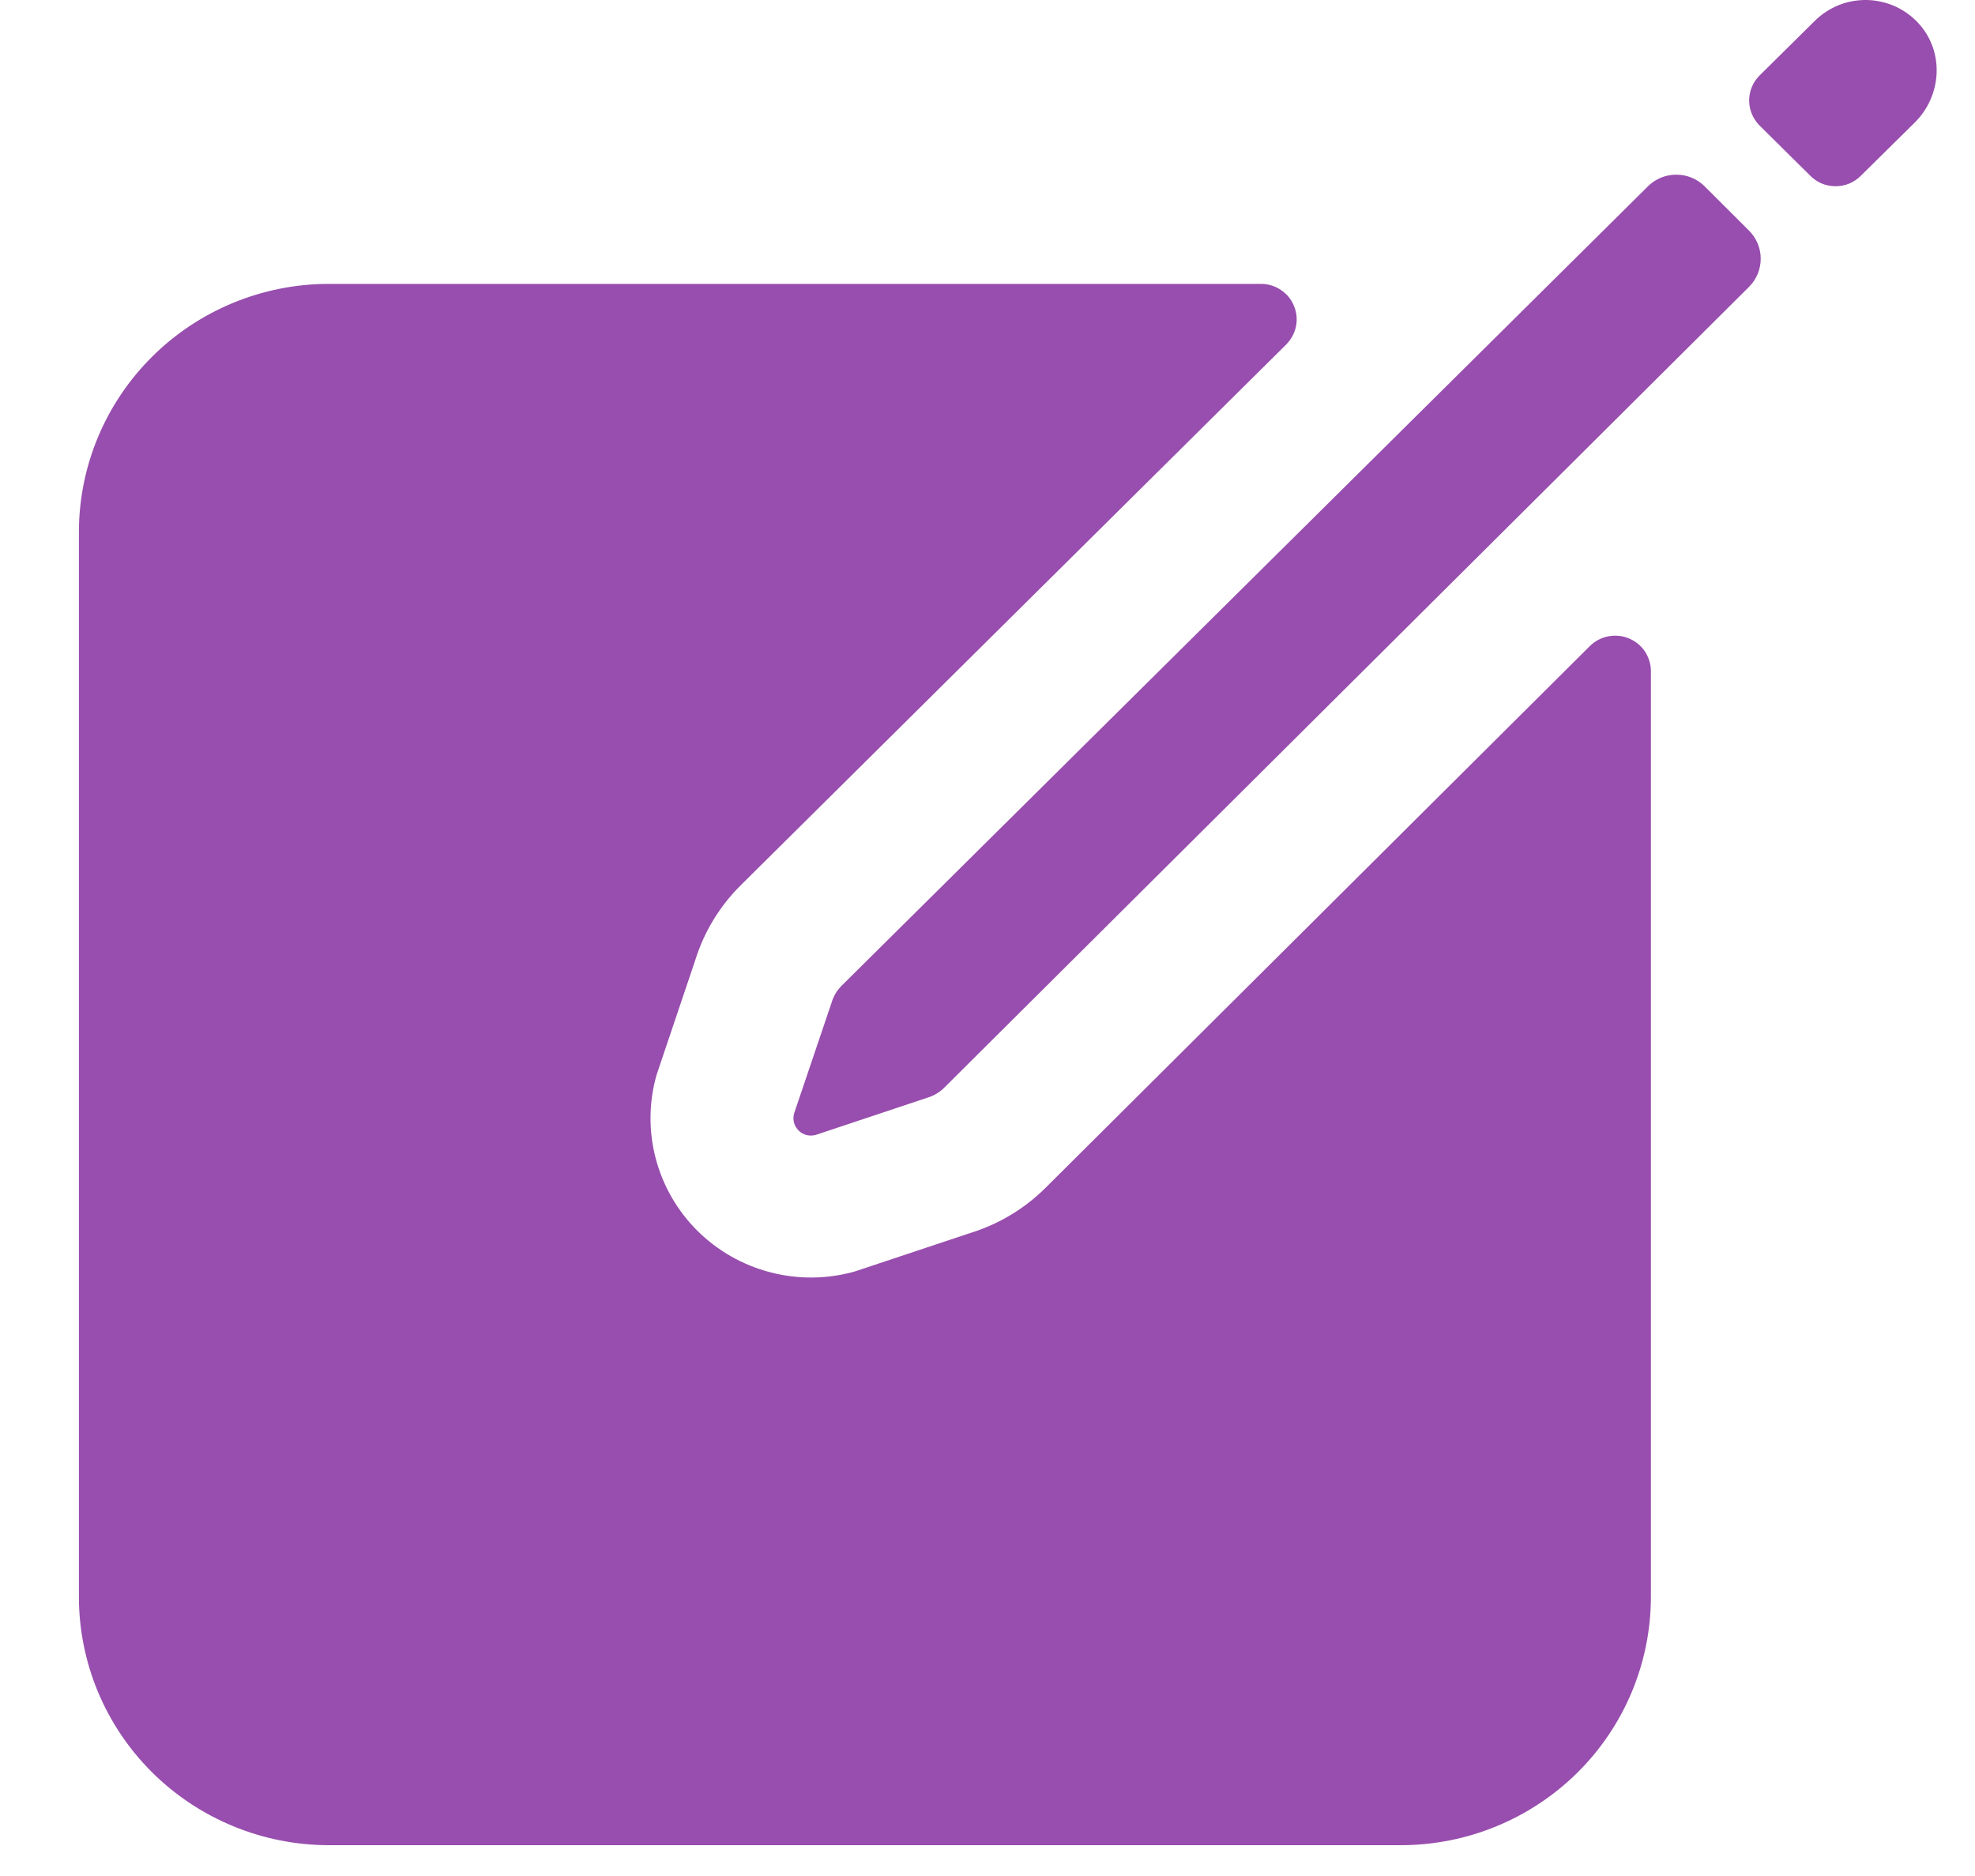<svg width="20" height="19" viewBox="0 0 20 19" fill="none" xmlns="http://www.w3.org/2000/svg">
<path d="M19.428 0.236C19.362 0.164 19.282 0.106 19.193 0.065C19.103 0.025 19.007 0.003 18.909 0C18.811 -0.002 18.713 0.015 18.622 0.051C18.53 0.088 18.448 0.142 18.378 0.211L17.819 0.764C17.751 0.831 17.713 0.922 17.713 1.018C17.713 1.113 17.751 1.204 17.819 1.272L18.332 1.78C18.365 1.814 18.405 1.84 18.449 1.859C18.493 1.877 18.54 1.886 18.588 1.886C18.636 1.886 18.683 1.877 18.727 1.859C18.771 1.84 18.811 1.814 18.844 1.78L19.39 1.241C19.666 0.968 19.691 0.522 19.428 0.236ZM16.688 1.887L8.524 9.982C8.475 10.031 8.439 10.091 8.42 10.158L8.042 11.275C8.033 11.306 8.032 11.338 8.04 11.368C8.048 11.399 8.064 11.427 8.087 11.45C8.109 11.472 8.137 11.488 8.168 11.496C8.199 11.503 8.231 11.503 8.262 11.494L9.386 11.119C9.453 11.1 9.514 11.064 9.563 11.015L17.712 2.905C17.788 2.829 17.83 2.727 17.83 2.62C17.83 2.514 17.788 2.412 17.712 2.336L17.262 1.887C17.186 1.811 17.083 1.769 16.975 1.769C16.867 1.769 16.764 1.811 16.688 1.887Z" fill="#984EAE"/>
<path d="M16.1 6.543L10.588 12.03C10.375 12.242 10.113 12.399 9.825 12.488L8.654 12.878C8.376 12.956 8.082 12.959 7.802 12.886C7.523 12.814 7.268 12.669 7.063 12.466C6.859 12.263 6.713 12.01 6.64 11.732C6.567 11.454 6.57 11.162 6.649 10.886L7.041 9.723C7.13 9.437 7.288 9.177 7.502 8.965L13.025 3.489C13.075 3.438 13.11 3.374 13.124 3.305C13.138 3.235 13.131 3.163 13.103 3.097C13.076 3.031 13.03 2.975 12.97 2.936C12.911 2.896 12.841 2.875 12.769 2.875H3.332C2.66 2.875 2.016 3.14 1.541 3.612C1.066 4.084 0.799 4.723 0.799 5.391V16.172C0.799 16.839 1.066 17.479 1.541 17.951C2.016 18.422 2.66 18.688 3.332 18.688H14.185C14.857 18.688 15.501 18.422 15.976 17.951C16.451 17.479 16.718 16.839 16.718 16.172V6.797C16.718 6.726 16.696 6.657 16.657 6.597C16.617 6.538 16.56 6.492 16.494 6.465C16.428 6.438 16.355 6.431 16.285 6.445C16.215 6.459 16.15 6.493 16.1 6.543Z" fill="#984EAE"/>
</svg>
